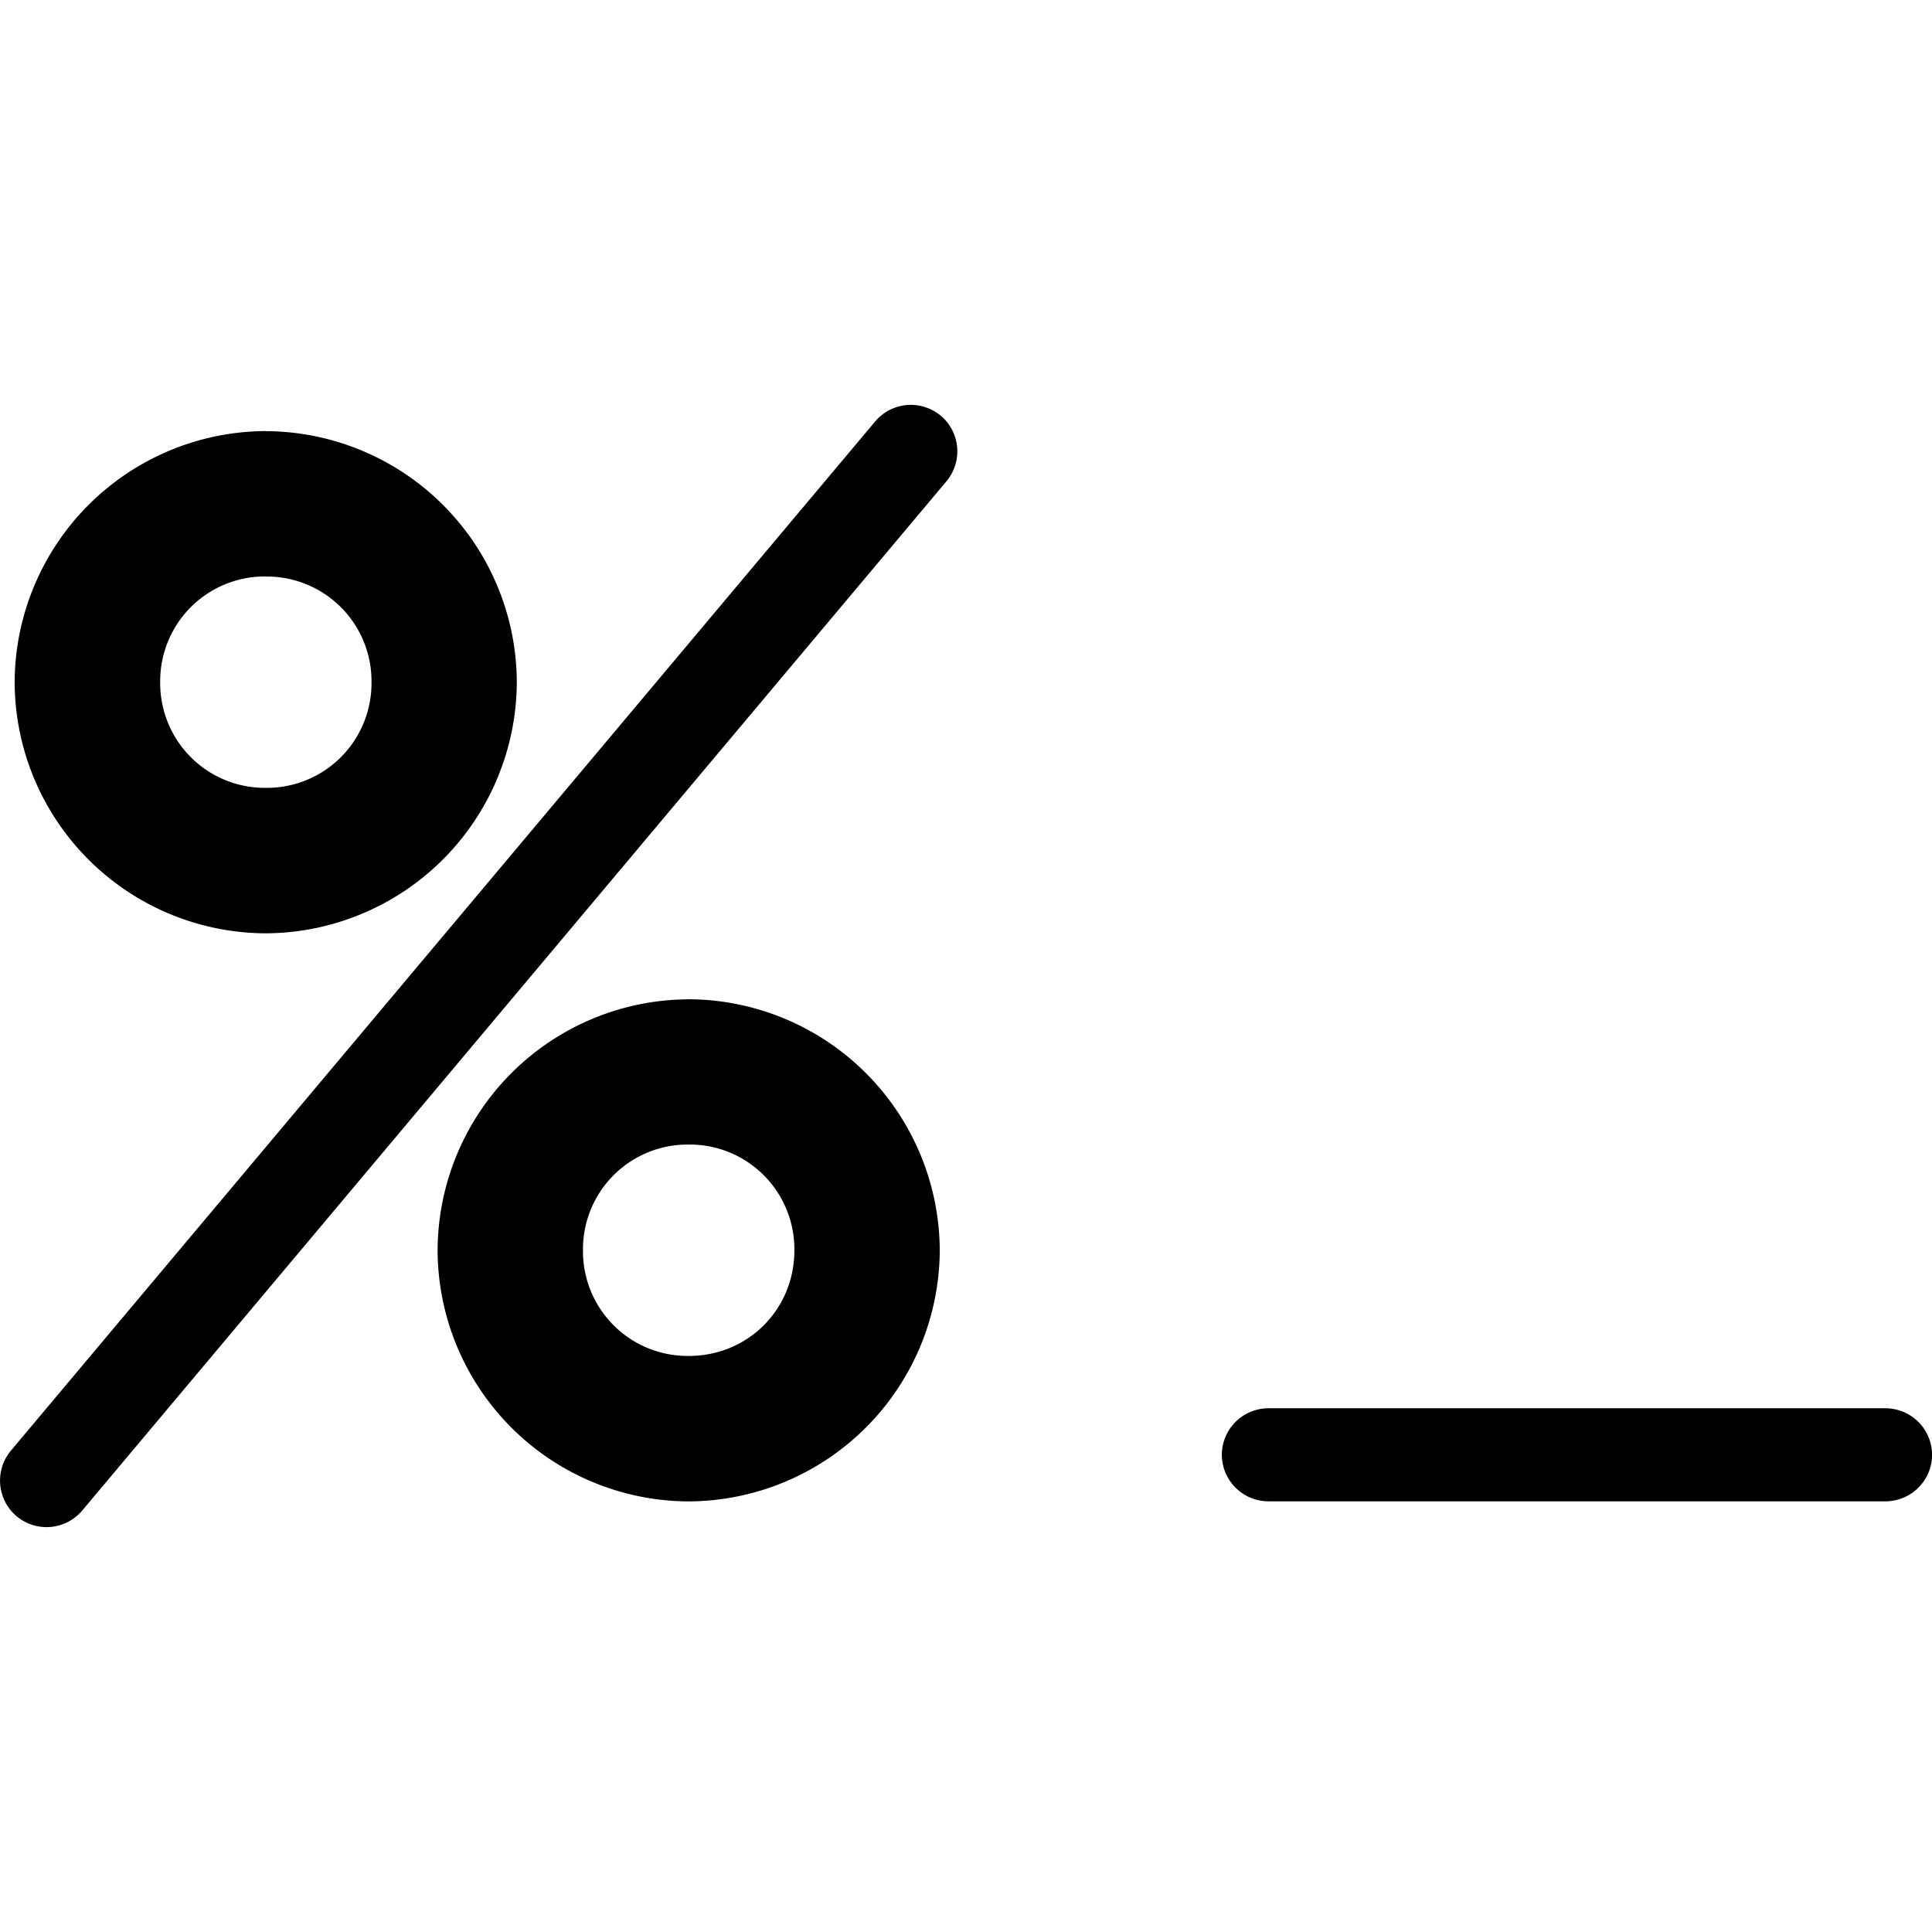 <svg fill="currentColor" role="img" viewBox="0 0 24 24" xmlns="http://www.w3.org/2000/svg"><title>Zsh</title><path d="M11.415 5.038a.58.58 0 0 0-.543.197L.135 18.021a.58.58 0 0 0 .071.814.58.58 0 0 0 .815-.07L11.757 5.979a.58.58 0 0 0-.07-.815.6.6 0 0 0-.272-.126m-8.113.317a3.133 3.133 0 0 0-3.12 3.12 3.13 3.13 0 0 0 3.12 3.119A3.133 3.133 0 0 0 6.42 8.475a3.13 3.13 0 0 0-3.119-3.119m0 1.806a1.3 1.3 0 0 1 1.314 1.313 1.3 1.3 0 0 1-1.314 1.312A1.3 1.3 0 0 1 1.99 8.475a1.3 1.3 0 0 1 1.312-1.314m5.253 5.253a3.13 3.13 0 0 0-3.119 3.119 3.13 3.13 0 0 0 3.12 3.118 3.133 3.133 0 0 0 3.118-3.12 3.133 3.133 0 0 0-3.119-3.118m0 1.805a1.3 1.3 0 0 1 1.313 1.314c0 .735-.577 1.312-1.312 1.312a1.3 1.3 0 0 1-1.314-1.312 1.3 1.3 0 0 1 1.313-1.314m7.201 3.276a.58.58 0 0 0-.578.578.58.58 0 0 0 .578.578h7.666a.58.58 0 0 0 .579-.578.58.58 0 0 0-.579-.578Z"/></svg>